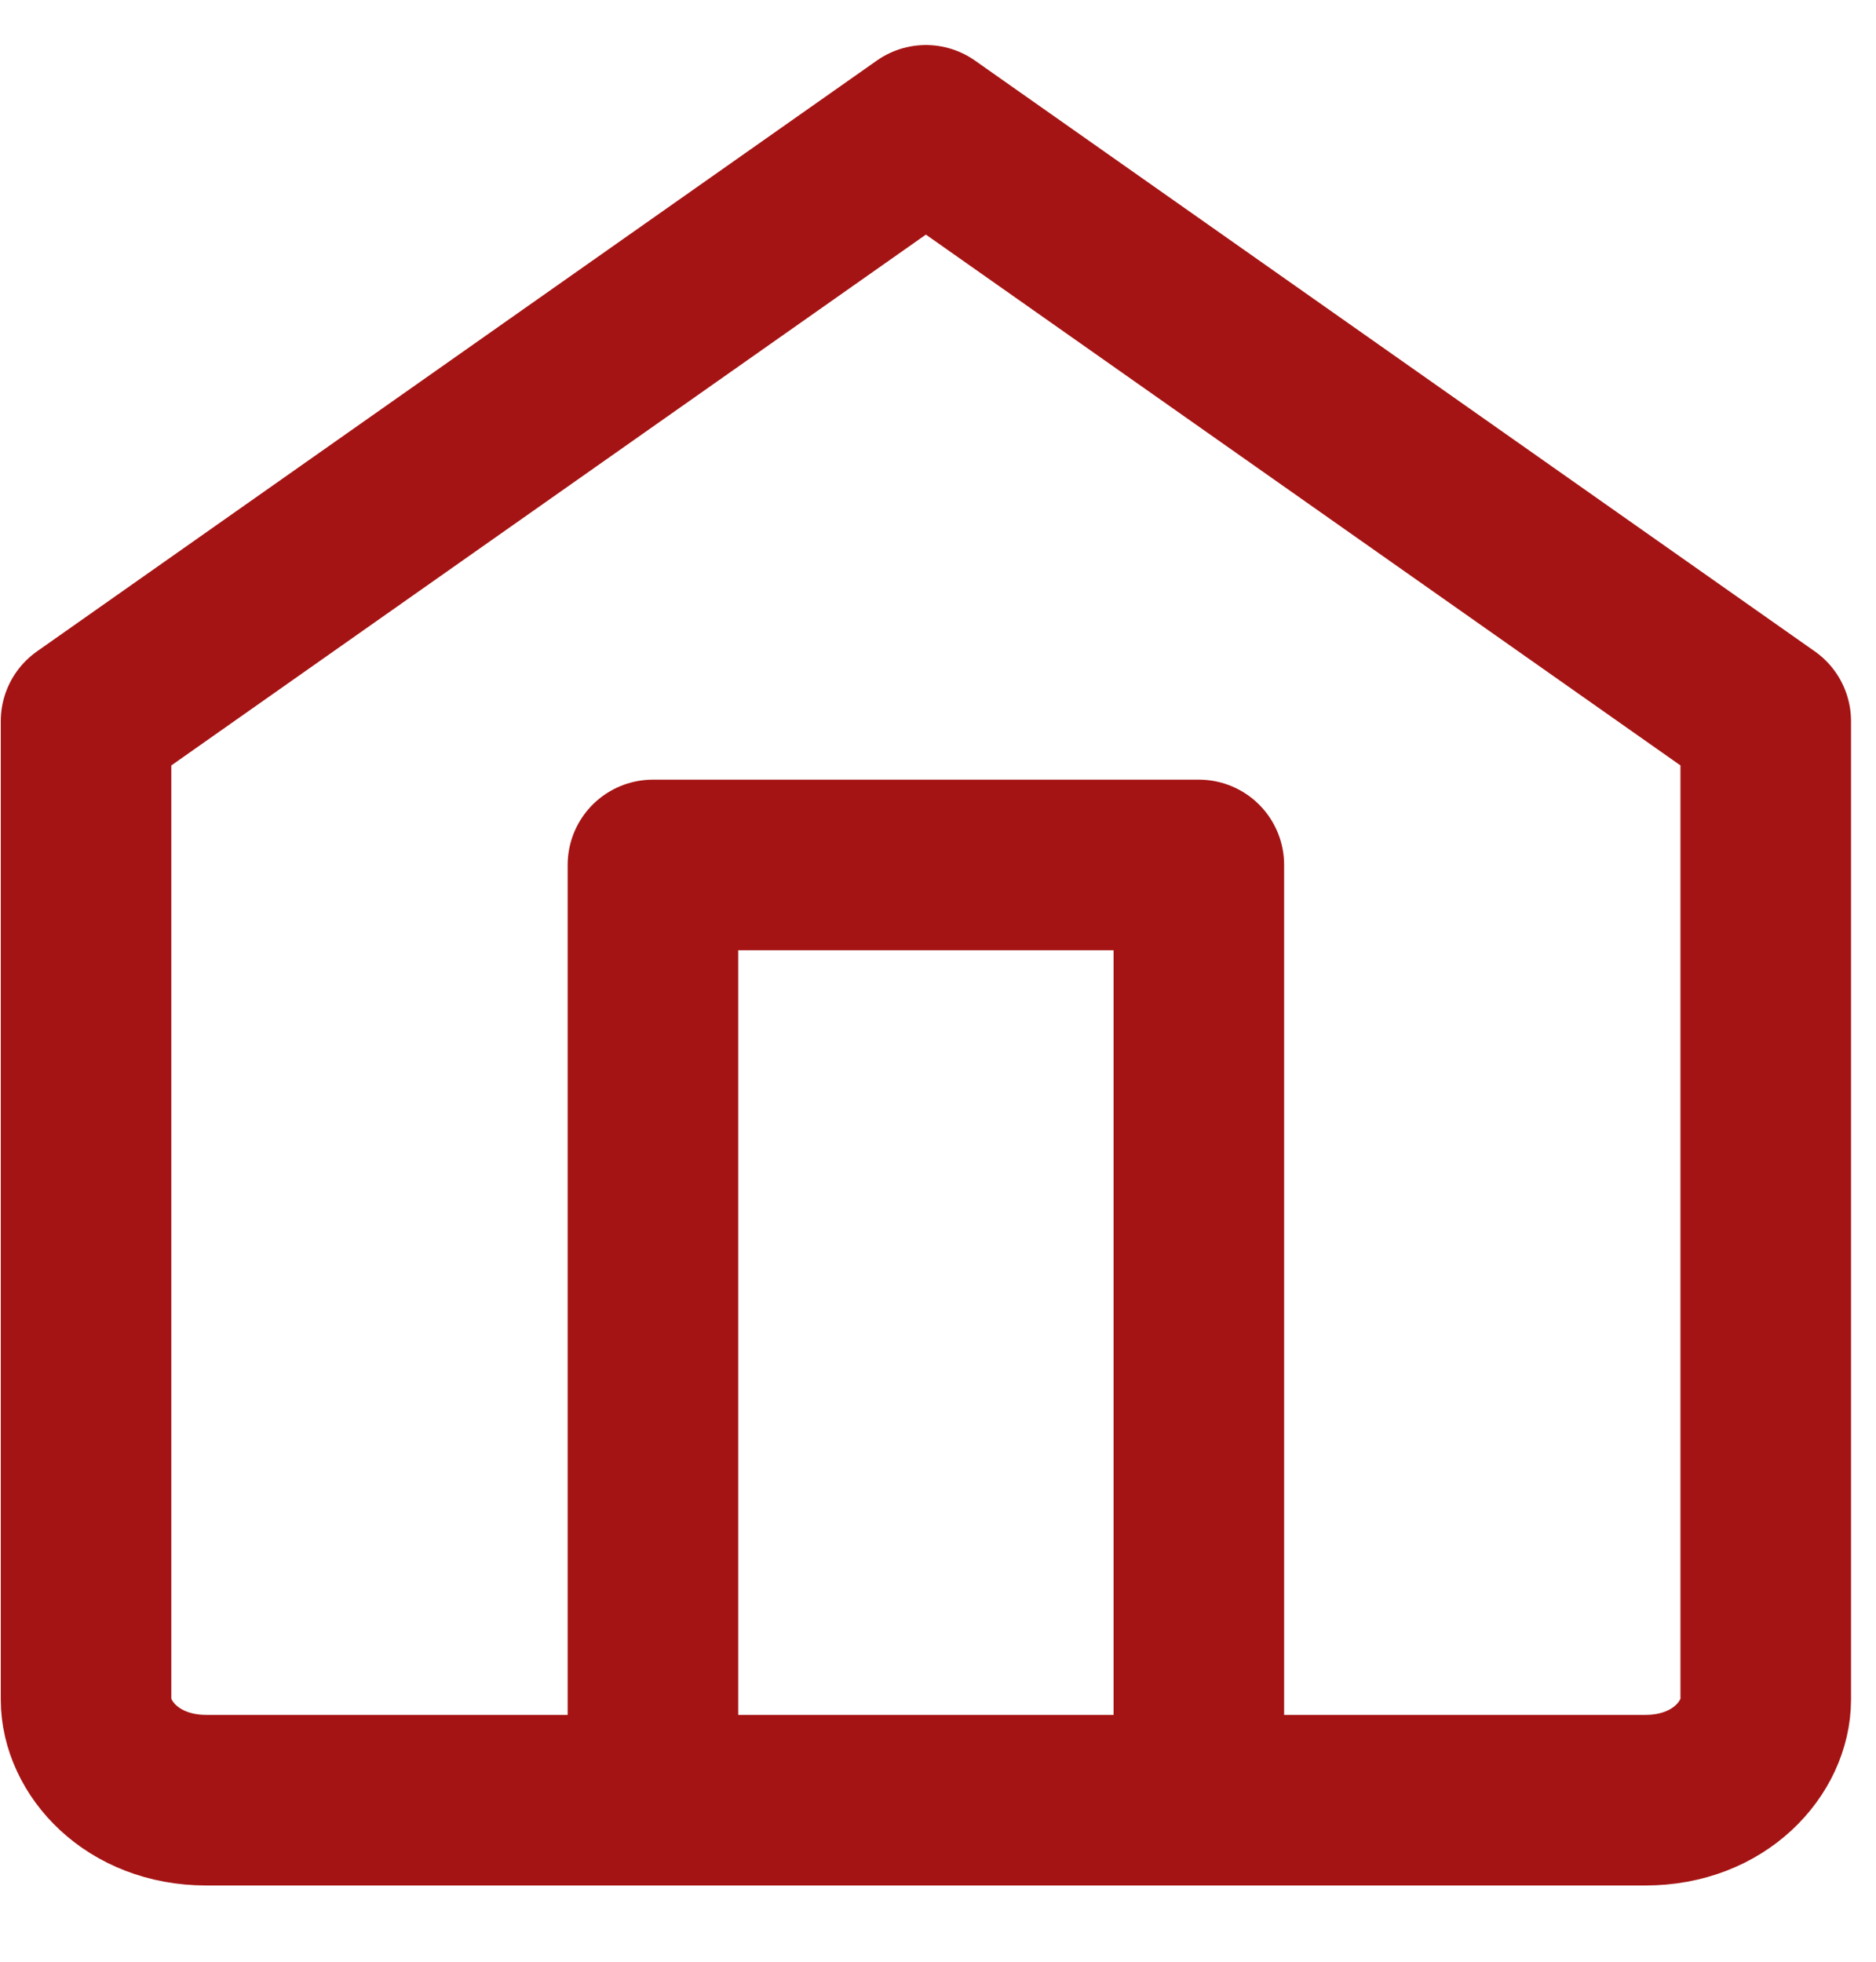 <svg width="22" height="23" viewBox="0 0 22 23" fill="none" xmlns="http://www.w3.org/2000/svg">
<g clip-path="url(#clip0_3708_1014)">
<path d="M1.009 19.926V8.455L10.858 1.528L20.707 8.455V19.926C20.707 20.486 20.172 21.106 19.296 21.106H2.42C1.544 21.106 1.009 20.486 1.009 19.926Z" stroke="#A51414" stroke-width="2" stroke-linecap="round" stroke-linejoin="round"/>
<path d="M7.657 20.149V10.141H14.059V20.149" stroke="#A51414" stroke-width="2" stroke-linecap="round" stroke-linejoin="round"/>
</g>
<defs>
<clipPath id="clip0_3708_1014">
<rect width="21.698" height="21.801" fill="white" transform="translate(0.009 0.305)"/>
</clipPath>
</defs>
</svg>
